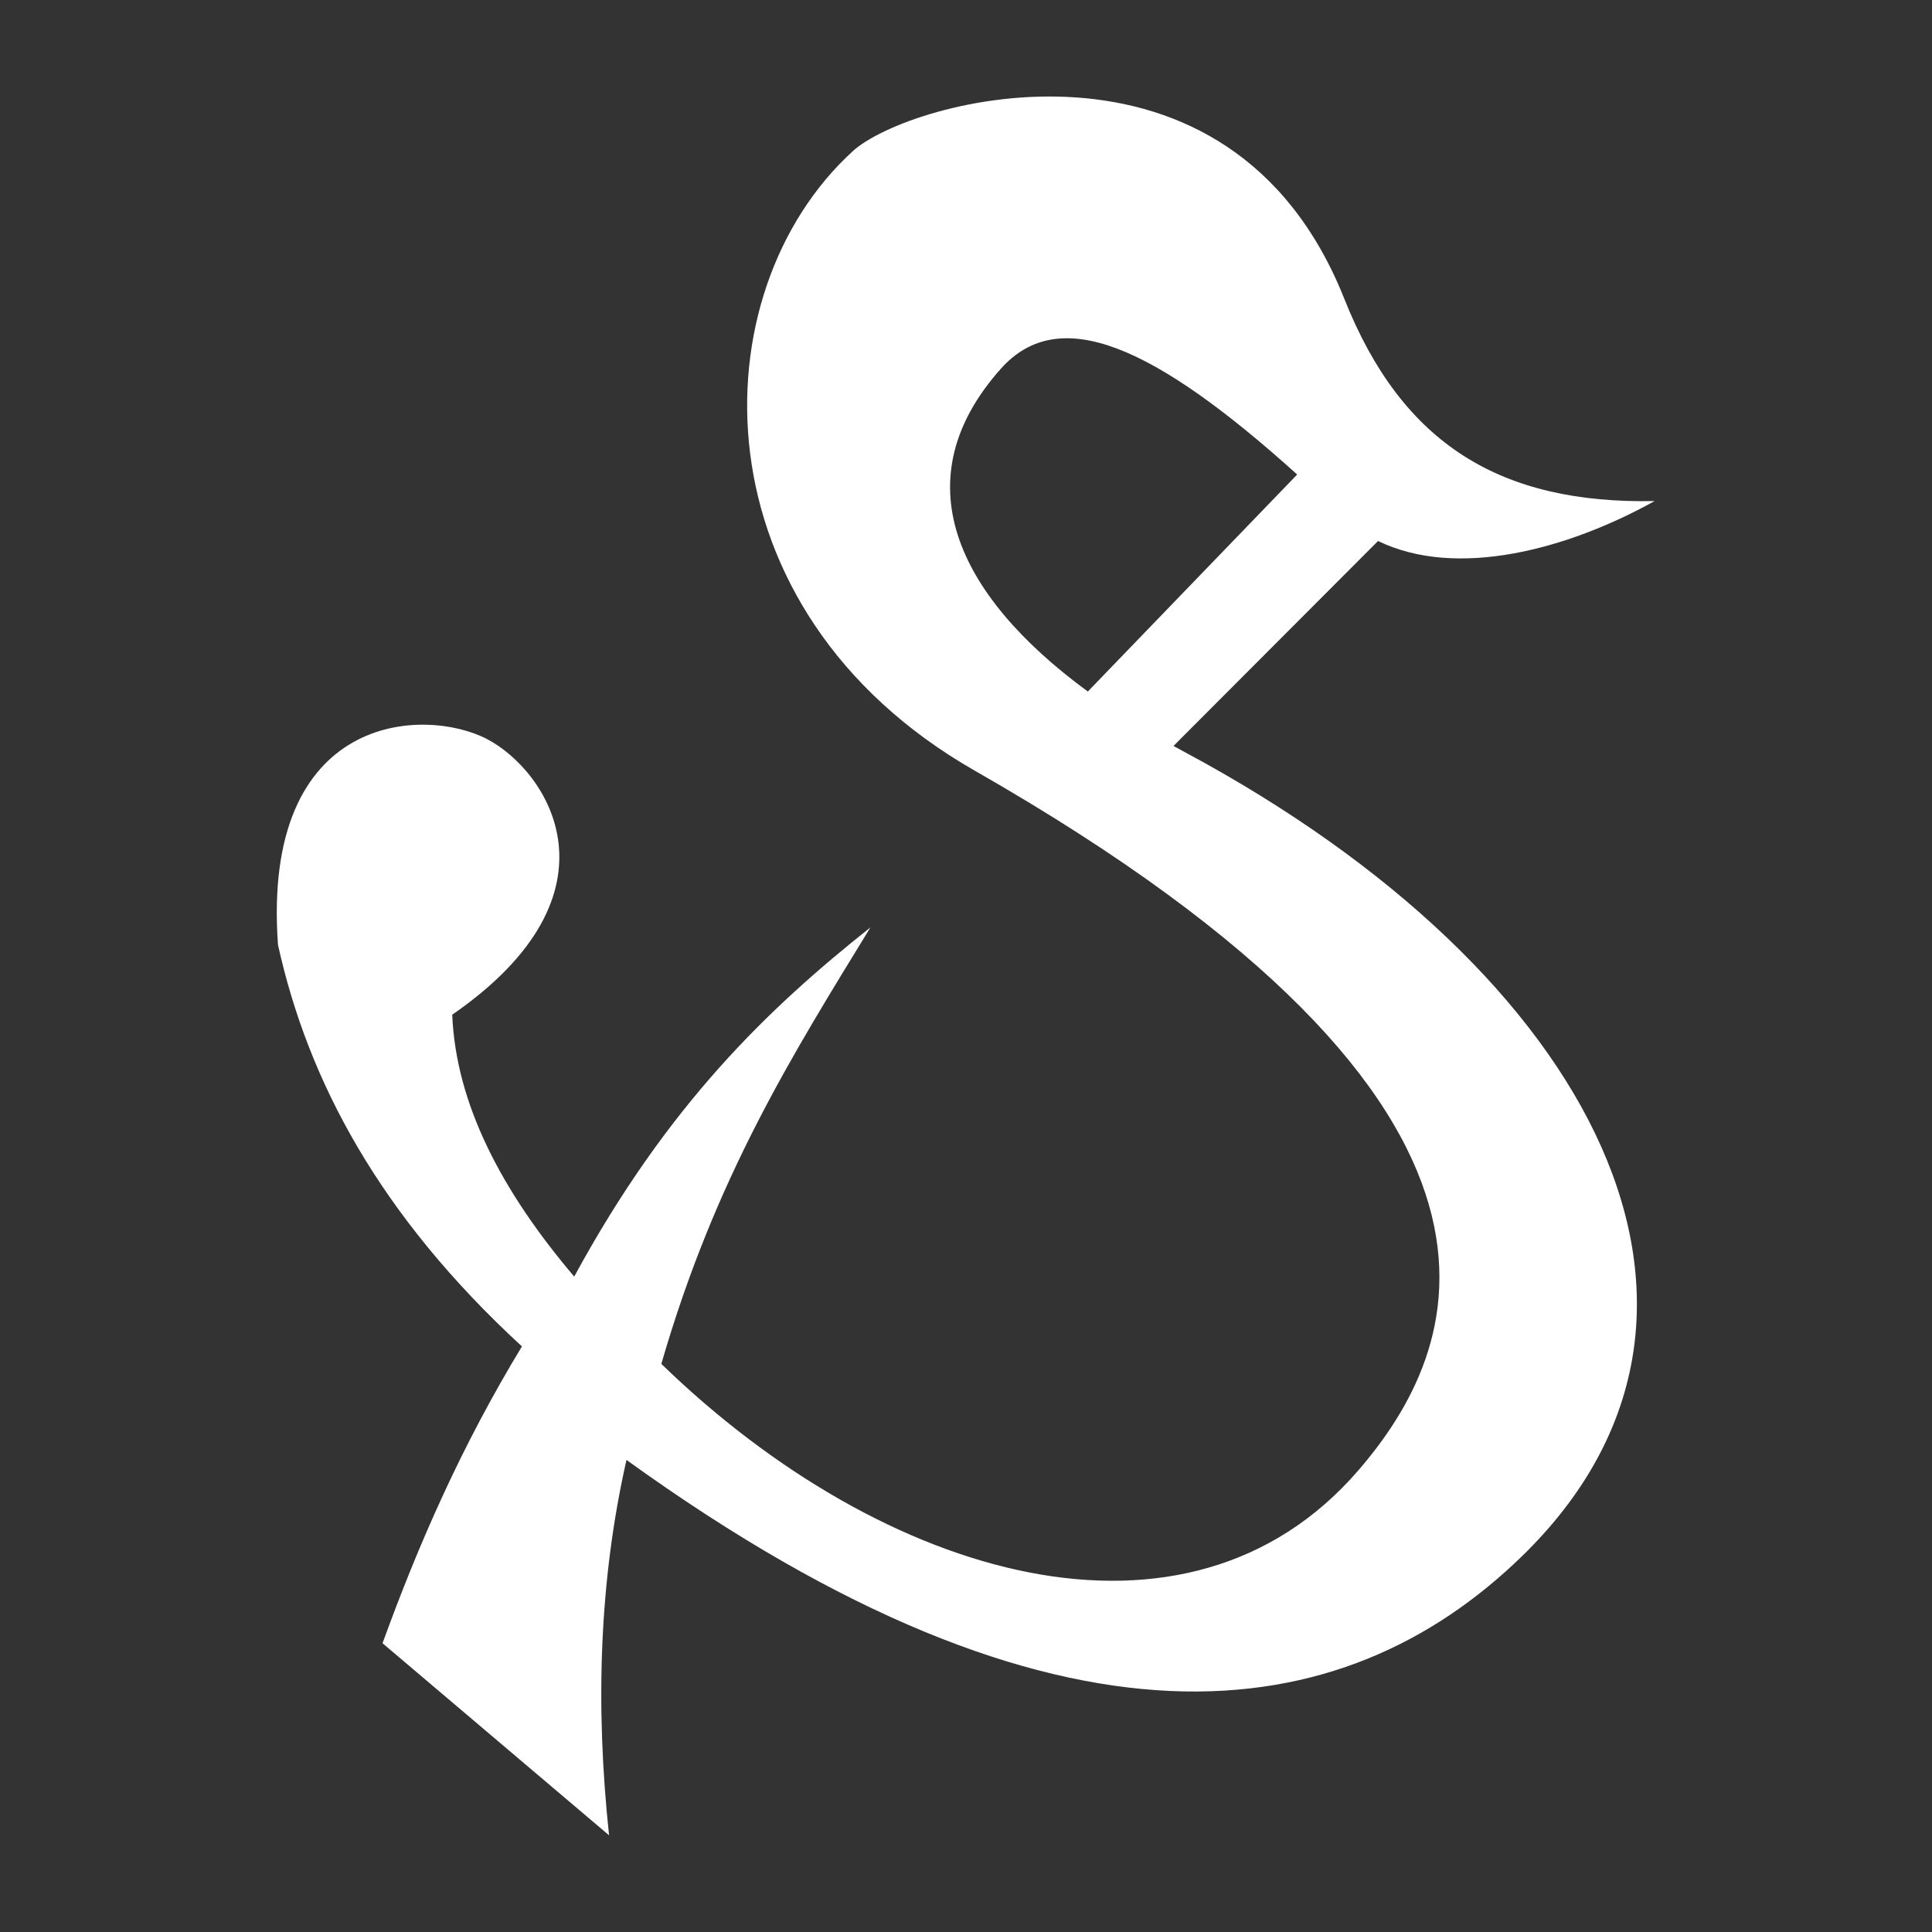 <?xml version="1.0" encoding="UTF-8" standalone="no"?>
<!DOCTYPE svg PUBLIC "-//W3C//DTD SVG 1.1//EN" "http://www.w3.org/Graphics/SVG/1.1/DTD/svg11.dtd">
<svg width="100%" height="100%" viewBox="0 0 1000 1000" version="1.1" xmlns="http://www.w3.org/2000/svg" xmlns:xlink="http://www.w3.org/1999/xlink" xml:space="preserve" xmlns:serif="http://www.serif.com/" style="fill-rule:evenodd;clip-rule:evenodd;stroke-linejoin:round;stroke-miterlimit:2;">
    <rect x="0" y="0" width="1000" height="1000" fill="#333333" stroke="none"/>
    <g transform="matrix(9.019,0,0,9.037,-4013.87,-3758.33)">
        <path d="M512.393,458.607L524.132,446.868C528.637,449.056 535,447.359 540,444.582C531.215,444.752 525.532,441.378 522.197,433C515.609,416.447 497.208,421.616 494,424.53C485.09,432.625 484.835,450.811 501,460.03C535.285,479.583 528.834,493.357 523,500.1C513.201,511.425 495.801,506.4 483,494C486.109,483.277 490.537,476.283 495,469C489.137,473.646 483.358,479.153 478,489C473.79,484.052 471.206,479.059 471,474C481.136,467.001 476.459,460.018 473,458.215C469.383,456.33 460.038,456.699 461,470C462.726,477.782 466.808,485.472 475,493C471.549,498.67 469.056,504.336 467,510L480,521C479.214,513.659 479.418,506.472 481,499.5C505.954,517.473 522.133,514.985 532.408,505C546.627,491.181 536.71,471.655 513.115,459C512.872,458.87 512.632,458.739 512.393,458.607ZM519.491,443.061C511.268,435.66 505.833,433.257 502.486,437C496.883,443.268 499.794,449.867 507.476,455.49L519.491,443.061Z" style="fill:white;"/>
    </g>
</svg>
